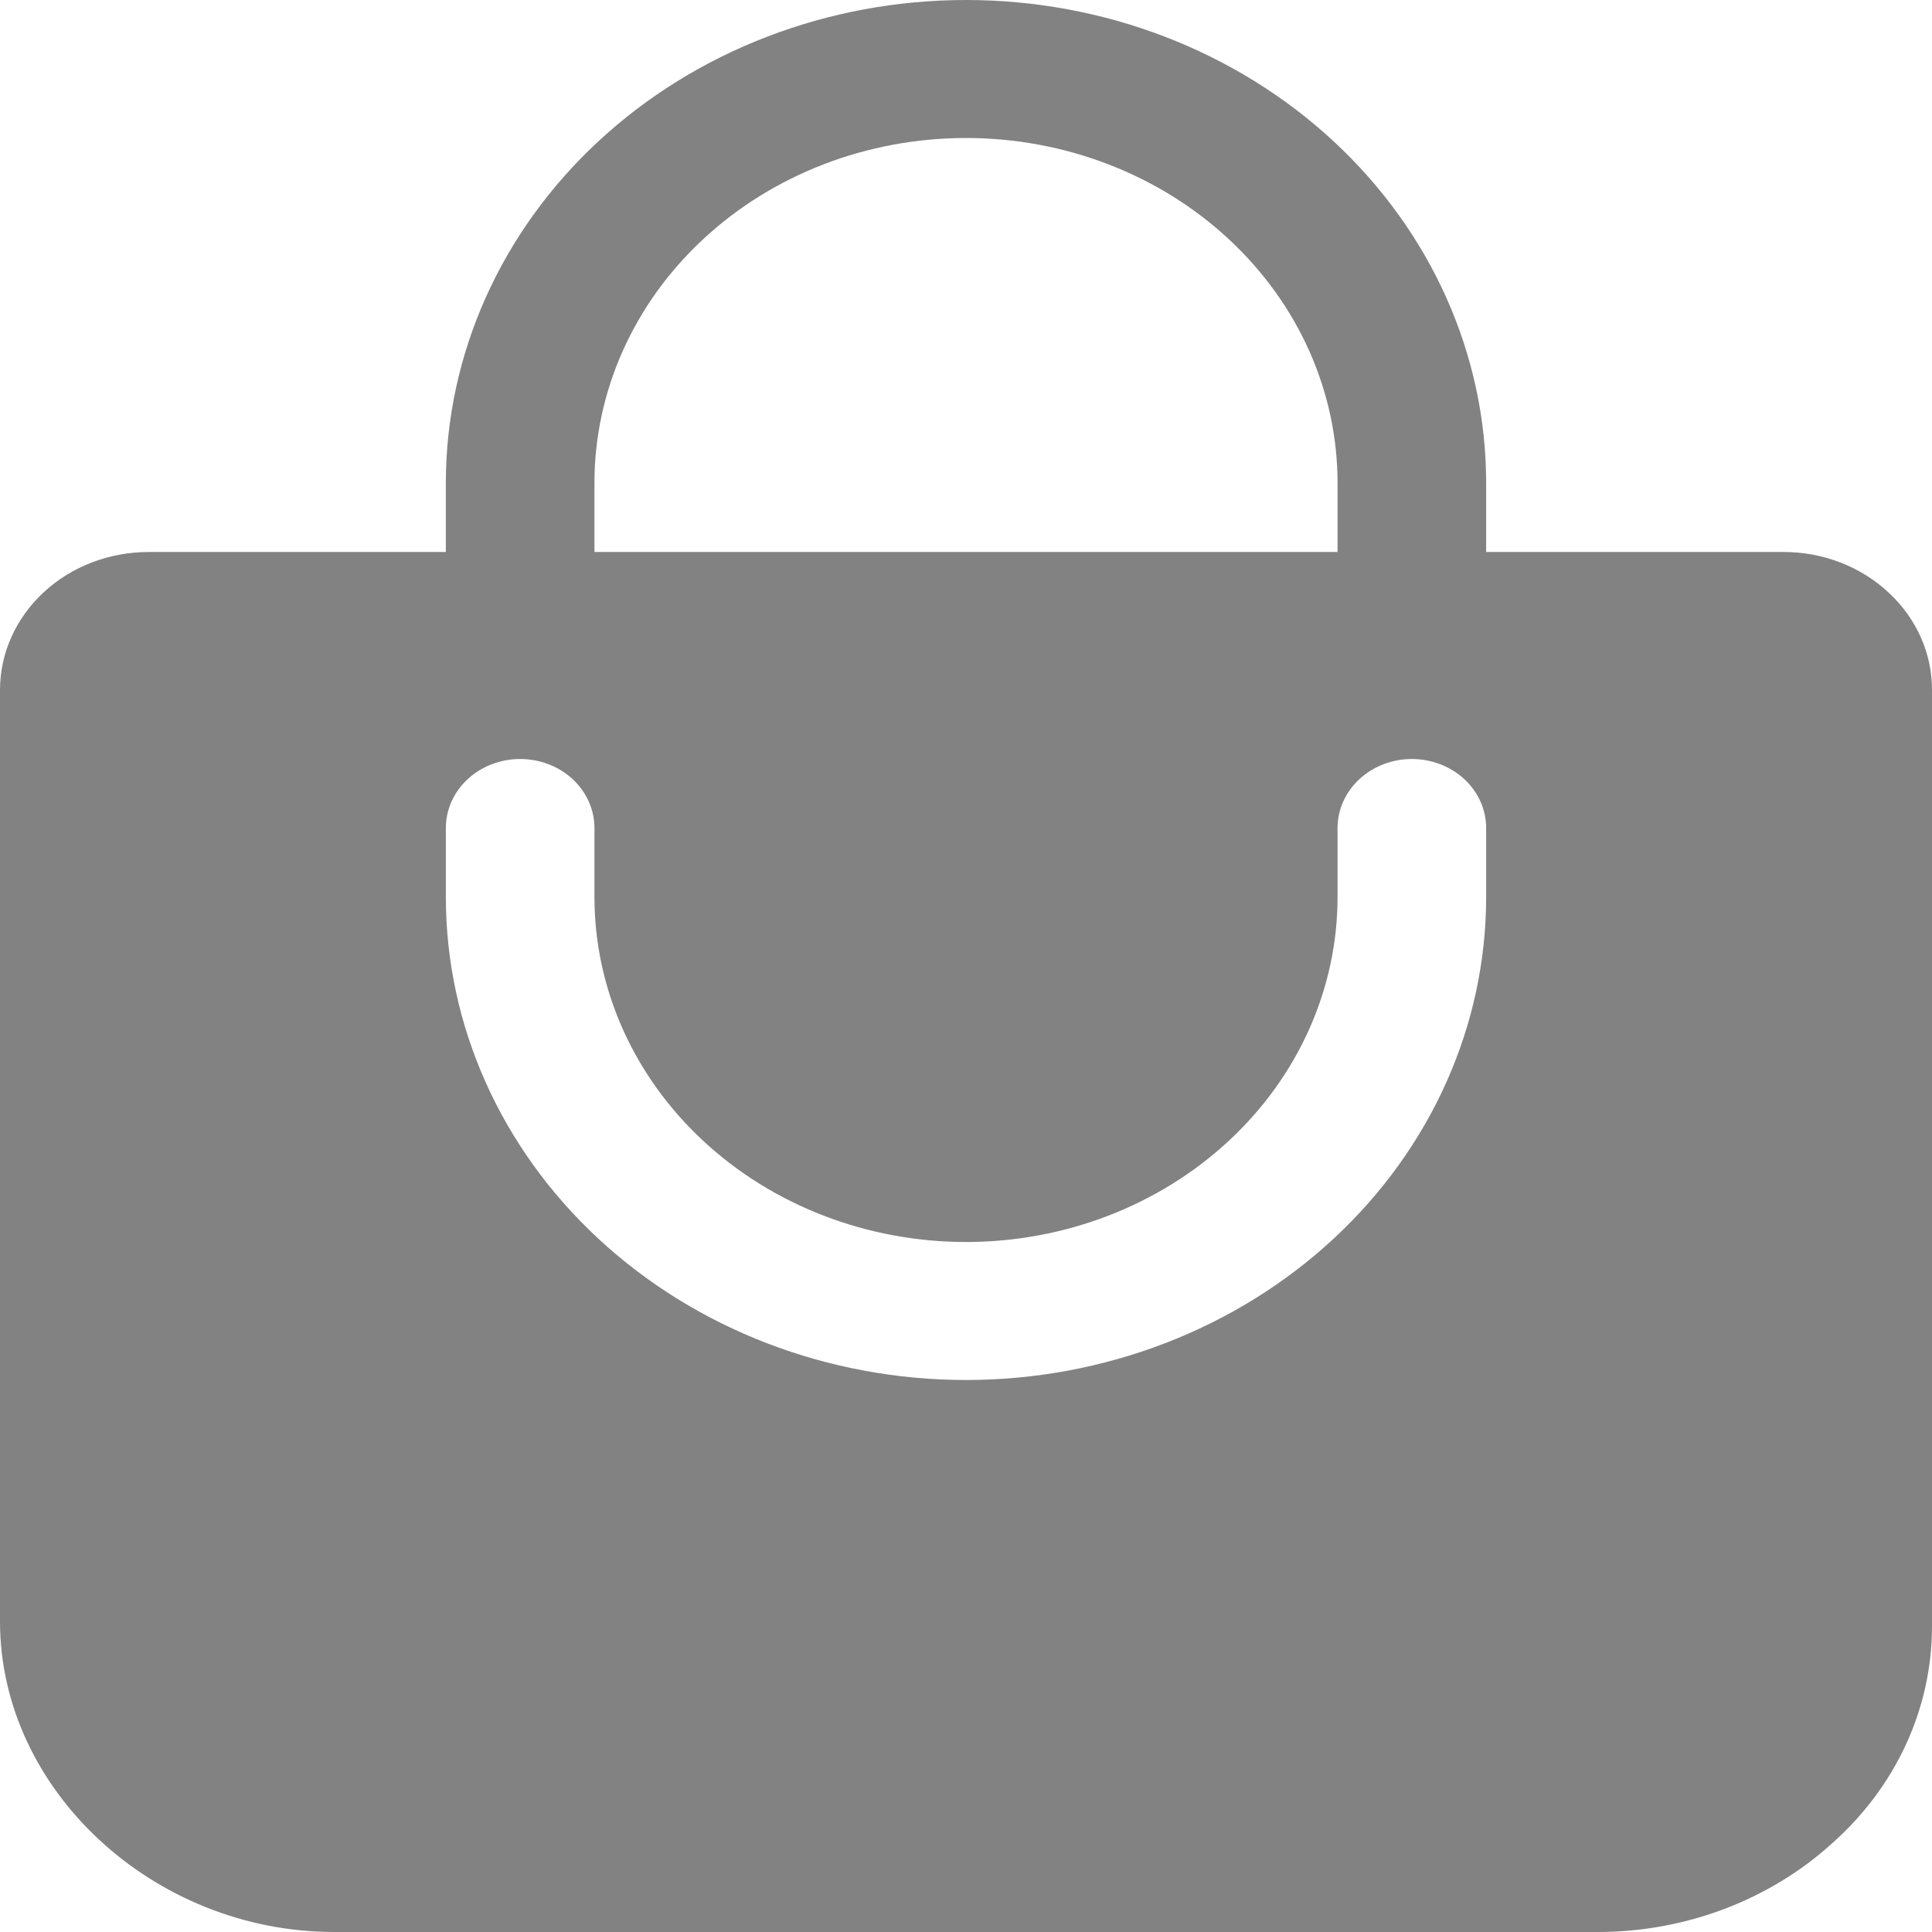 <svg width="35" height="35" viewBox="0 0 35 35" fill="none" xmlns="http://www.w3.org/2000/svg">
<path d="M34.213 10.734C33.964 10.501 33.667 10.316 33.34 10.19C33.013 10.064 32.662 9.999 32.308 10H26.923V8.75C26.923 6.429 25.93 4.204 24.163 2.563C22.396 0.922 19.999 0 17.5 0C15.001 0 12.604 0.922 10.837 2.563C9.07 4.204 8.077 6.429 8.077 8.75V10H2.692C1.978 10 1.293 10.263 0.789 10.732C0.284 11.201 0 11.837 0 12.5V29.375C0 32.422 2.776 35 6.058 35H28.942C30.529 35.001 32.054 34.424 33.189 33.395C33.761 32.888 34.216 32.28 34.527 31.606C34.838 30.932 34.999 30.206 35 29.473V12.5C35.001 12.172 34.932 11.847 34.797 11.544C34.662 11.241 34.464 10.966 34.213 10.734ZM10.769 8.75C10.769 7.092 11.478 5.503 12.741 4.331C14.003 3.158 15.715 2.5 17.5 2.5C19.285 2.5 20.997 3.158 22.259 4.331C23.522 5.503 24.231 7.092 24.231 8.75V10H10.769V8.75ZM26.923 16.25C26.923 18.571 25.93 20.796 24.163 22.437C22.396 24.078 19.999 25 17.5 25C15.001 25 12.604 24.078 10.837 22.437C9.07 20.796 8.077 18.571 8.077 16.25V15C8.077 14.668 8.219 14.351 8.471 14.116C8.724 13.882 9.066 13.75 9.423 13.75C9.78 13.75 10.123 13.882 10.375 14.116C10.627 14.351 10.769 14.668 10.769 15V16.25C10.769 17.908 11.478 19.497 12.741 20.669C14.003 21.841 15.715 22.5 17.5 22.5C19.285 22.5 20.997 21.841 22.259 20.669C23.522 19.497 24.231 17.908 24.231 16.25V15C24.231 14.668 24.373 14.351 24.625 14.116C24.878 13.882 25.22 13.75 25.577 13.75C25.934 13.75 26.276 13.882 26.529 14.116C26.781 14.351 26.923 14.668 26.923 15V16.25Z" fill="#828282"/>
</svg>

